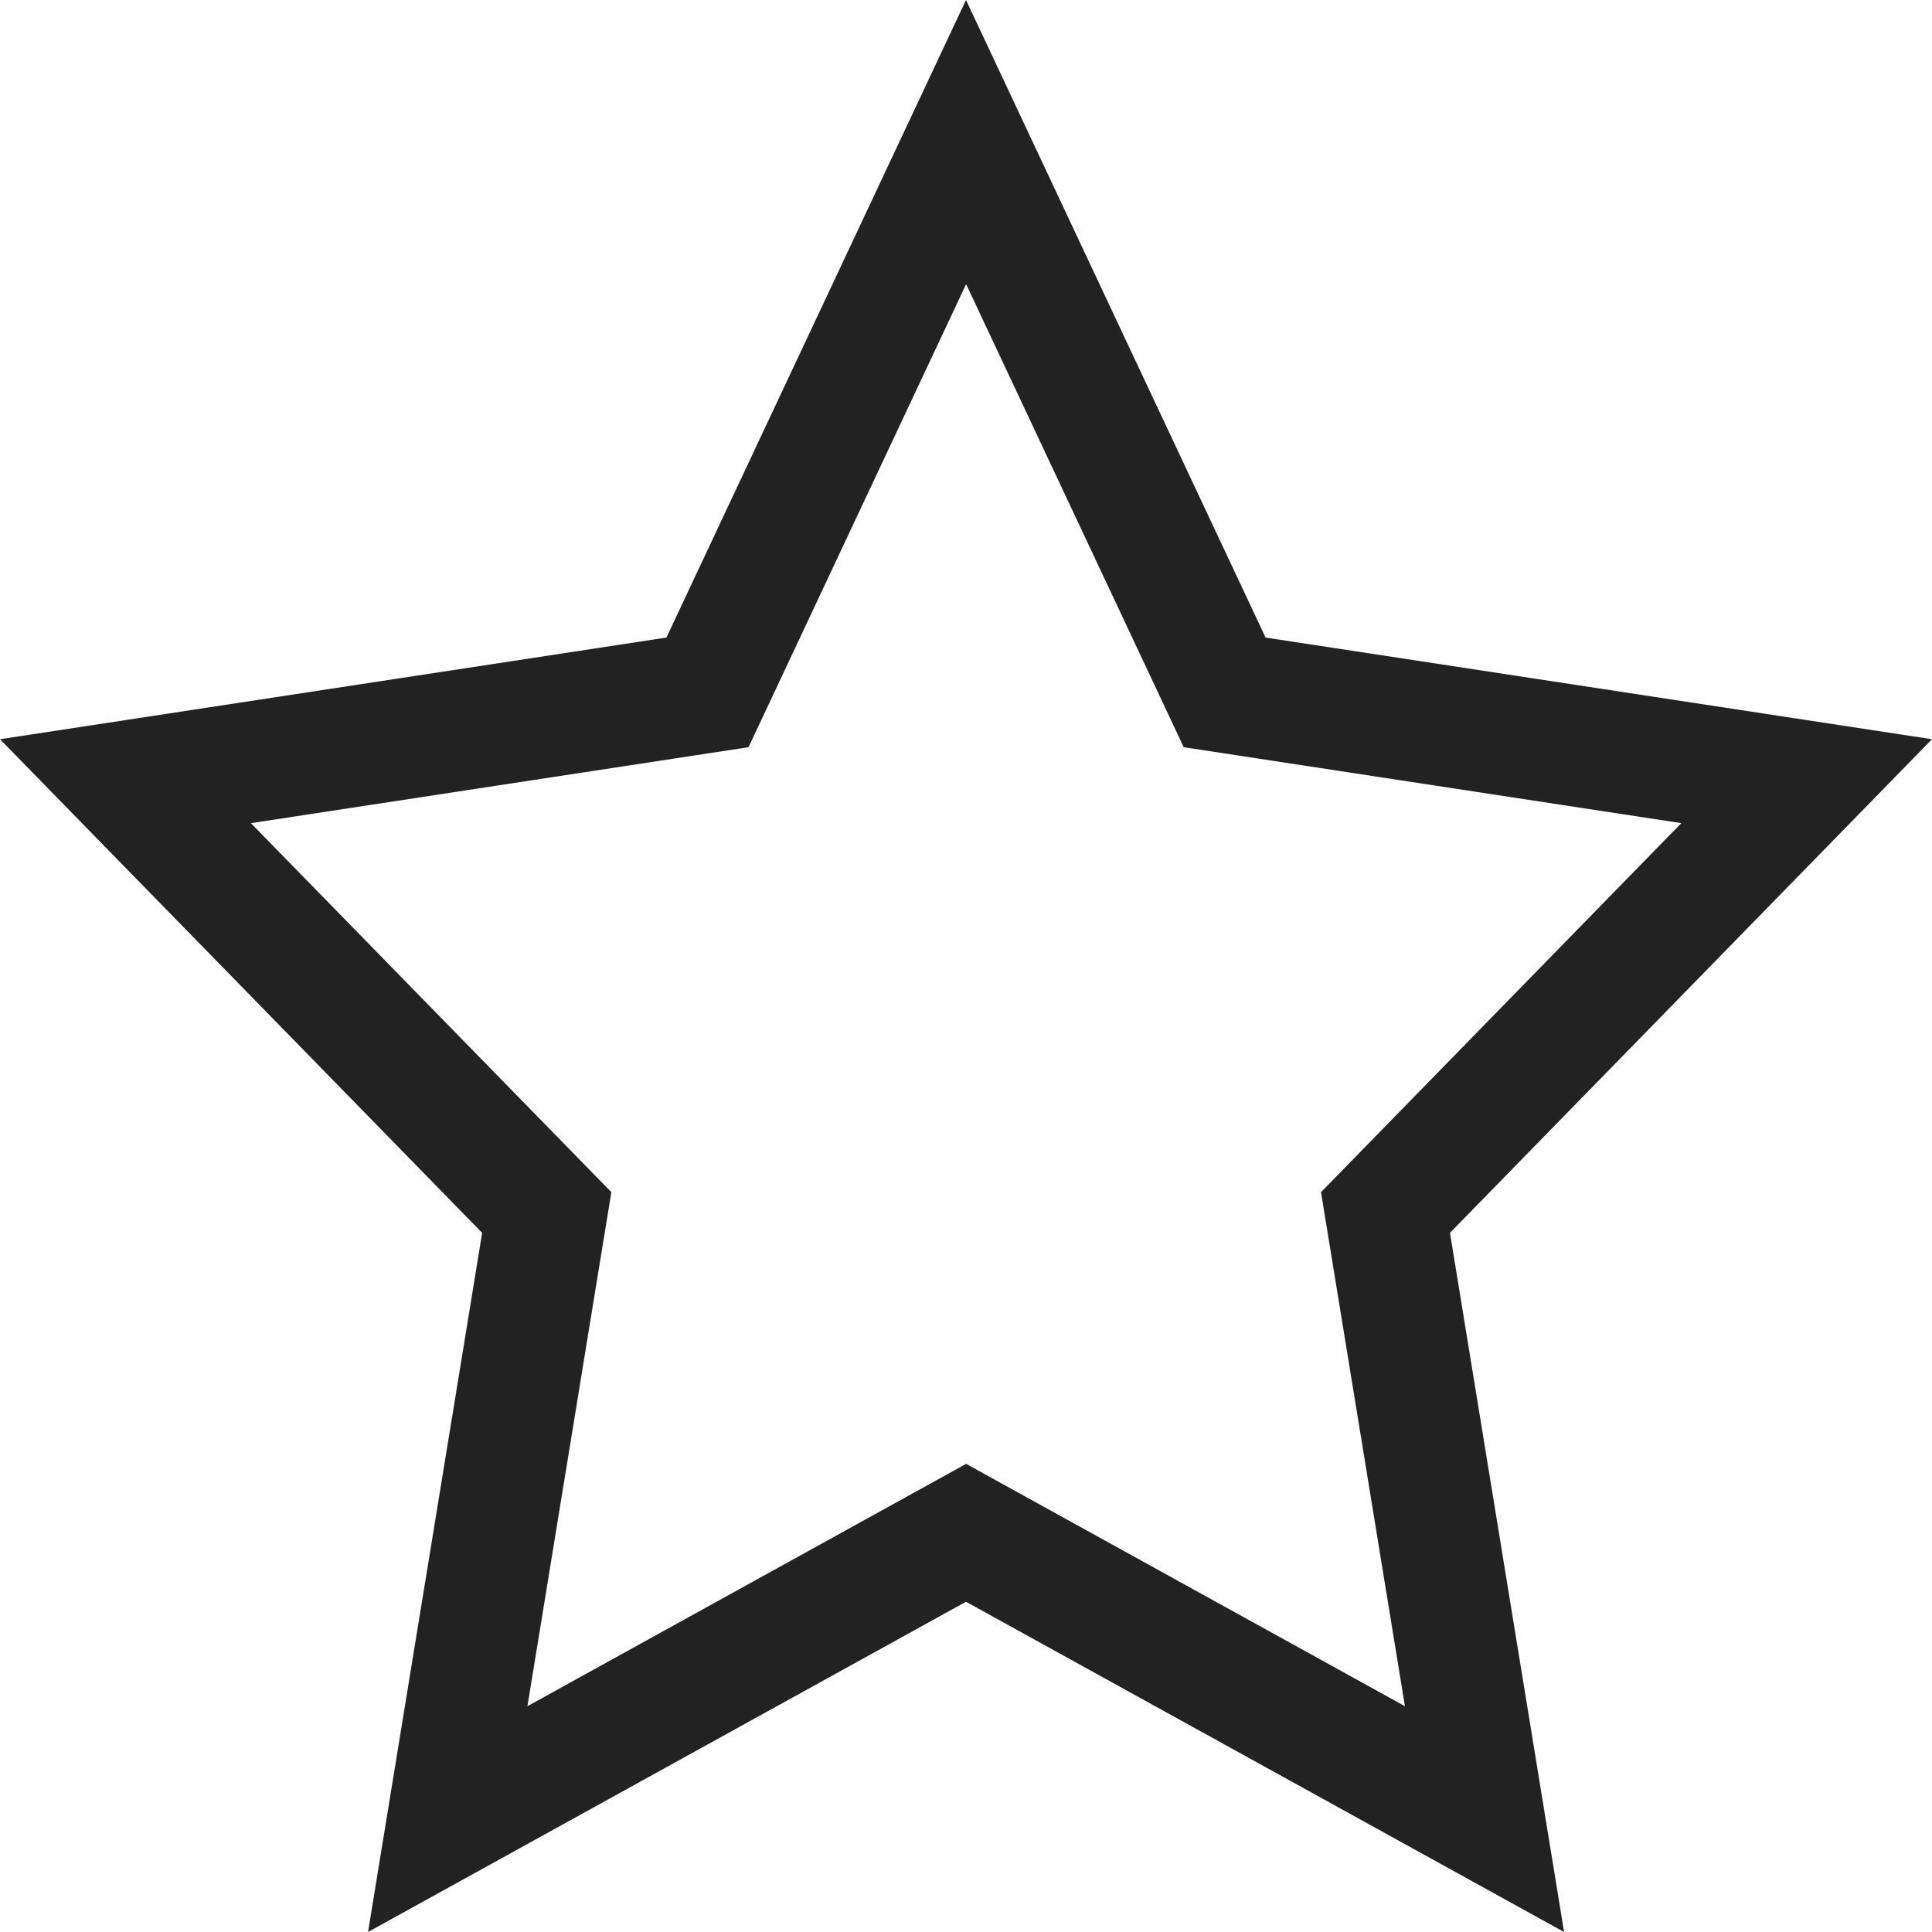 <!-- Generated by Trend Micro Style Portal -->
<svg version="1.1" xmlns="http://www.w3.org/2000/svg" width="16" height="16" viewBox="0 0 16 16">
  <title>star-o</title>
  <path fill="rgb(34,34,34)" d="M8 2.351l1.803 3.837 4.121 0.629-2.984 3.056 0.695 4.257-3.634-2.007-3.633 2.007 0.695-4.257-2.985-3.056 4.121-0.629 1.803-3.837zM8 0l-2.481 5.28-5.519 0.842 3.993 4.088-0.945 5.79 4.952-2.735 4.953 2.735-0.945-5.79 3.992-4.088-5.519-0.842-2.481-5.28z"></path>
</svg>